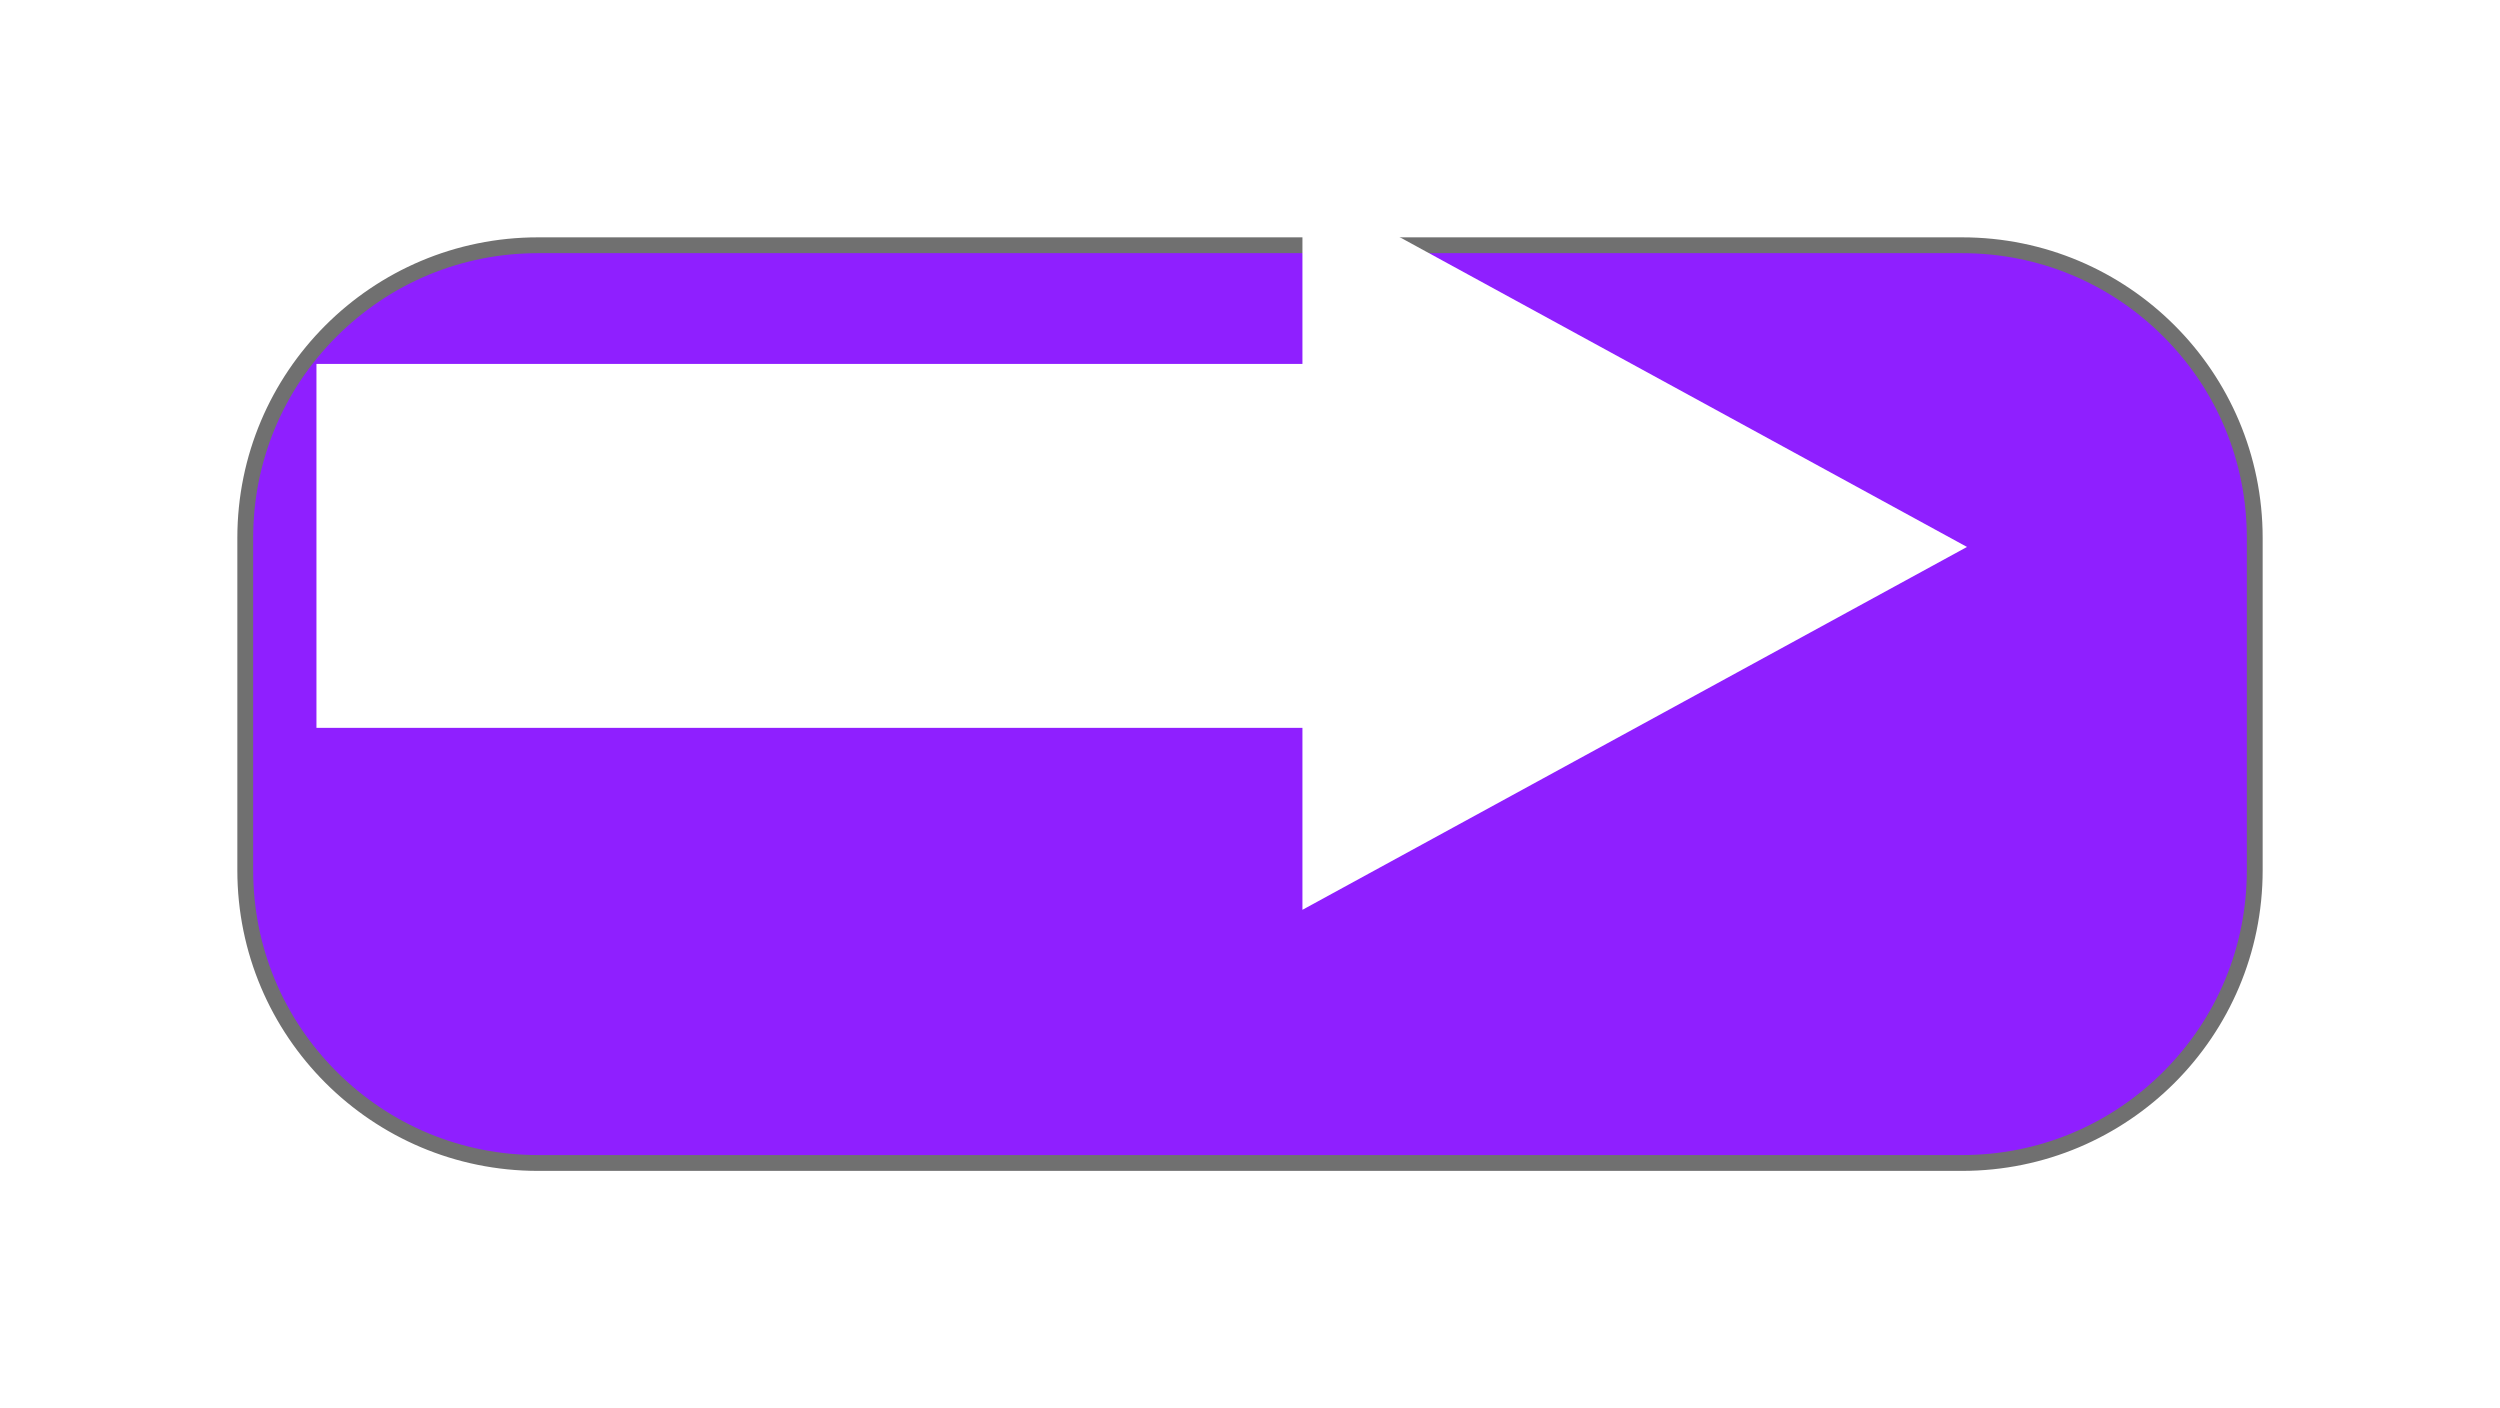 <svg xmlns="http://www.w3.org/2000/svg" xmlns:xlink="http://www.w3.org/1999/xlink" width="158" height="89" viewBox="0 0 158 89">
  <defs>
    <filter id="Path_15" x="0" y="0" width="158" height="89" filterUnits="userSpaceOnUse">
      <feOffset dx="10" dy="10" input="SourceAlpha"/>
      <feGaussianBlur stdDeviation="5" result="blur"/>
      <feFlood flood-opacity="0.161"/>
      <feComposite operator="in" in2="blur"/>
      <feComposite in="SourceGraphic"/>
    </filter>
  </defs>
  <g id="ARROW" transform="translate(5 5)">
    <g transform="matrix(1, 0, 0, 1, -5, -5)" filter="url(#Path_15)">
      <g id="Path_15-2" data-name="Path 15" transform="translate(5 5)" fill="#8f1fff">
        <path d="M 109 58.5 L 19 58.5 C 16.502 58.5 14.08 58.011 11.799 57.046 C 9.596 56.115 7.618 54.781 5.919 53.081 C 4.219 51.382 2.885 49.404 1.954 47.201 C 0.989 44.92 0.5 42.498 0.5 40 L 0.5 19 C 0.5 16.502 0.989 14.08 1.954 11.799 C 2.885 9.596 4.219 7.618 5.919 5.919 C 7.618 4.219 9.596 2.885 11.799 1.954 C 14.08 0.989 16.502 0.5 19 0.5 L 109 0.5 C 111.498 0.5 113.92 0.989 116.201 1.954 C 118.404 2.885 120.382 4.219 122.081 5.919 C 123.781 7.618 125.115 9.596 126.046 11.799 C 127.011 14.08 127.5 16.502 127.5 19 L 127.5 40 C 127.5 42.498 127.011 44.92 126.046 47.201 C 125.115 49.404 123.781 51.382 122.081 53.081 C 120.382 54.781 118.404 56.115 116.201 57.046 C 113.92 58.011 111.498 58.5 109 58.5 Z" stroke="none"/>
        <path d="M 19 1 C 14.192 1 9.672 2.872 6.272 6.272 C 2.872 9.672 1 14.192 1 19 L 1 40 C 1 44.808 2.872 49.328 6.272 52.728 C 9.672 56.128 14.192 58 19 58 L 109 58 C 113.808 58 118.328 56.128 121.728 52.728 C 125.128 49.328 127 44.808 127 40 L 127 19 C 127 14.192 125.128 9.672 121.728 6.272 C 118.328 2.872 113.808 1 109 1 L 19 1 M 19 0 L 109 0 C 119.493 0 128 8.507 128 19 L 128 40 C 128 50.493 119.493 59 109 59 L 19 59 C 8.507 59 0 50.493 0 40 L 0 19 C 0 8.507 8.507 0 19 0 Z" stroke="none" fill="#707070"/>
      </g>
    </g>
    <g id="Group_2" data-name="Group 2" transform="translate(15 6.633)">
      <rect id="Rectangle_8" data-name="Rectangle 8" width="76" height="23" transform="translate(0 11.367)" fill="#fff"/>
      <path id="Polygon_1" data-name="Polygon 1" d="M22.934,0,45.867,42H0Z" transform="translate(104.314) rotate(90)" fill="#fff"/>
    </g>
  </g>
</svg>
